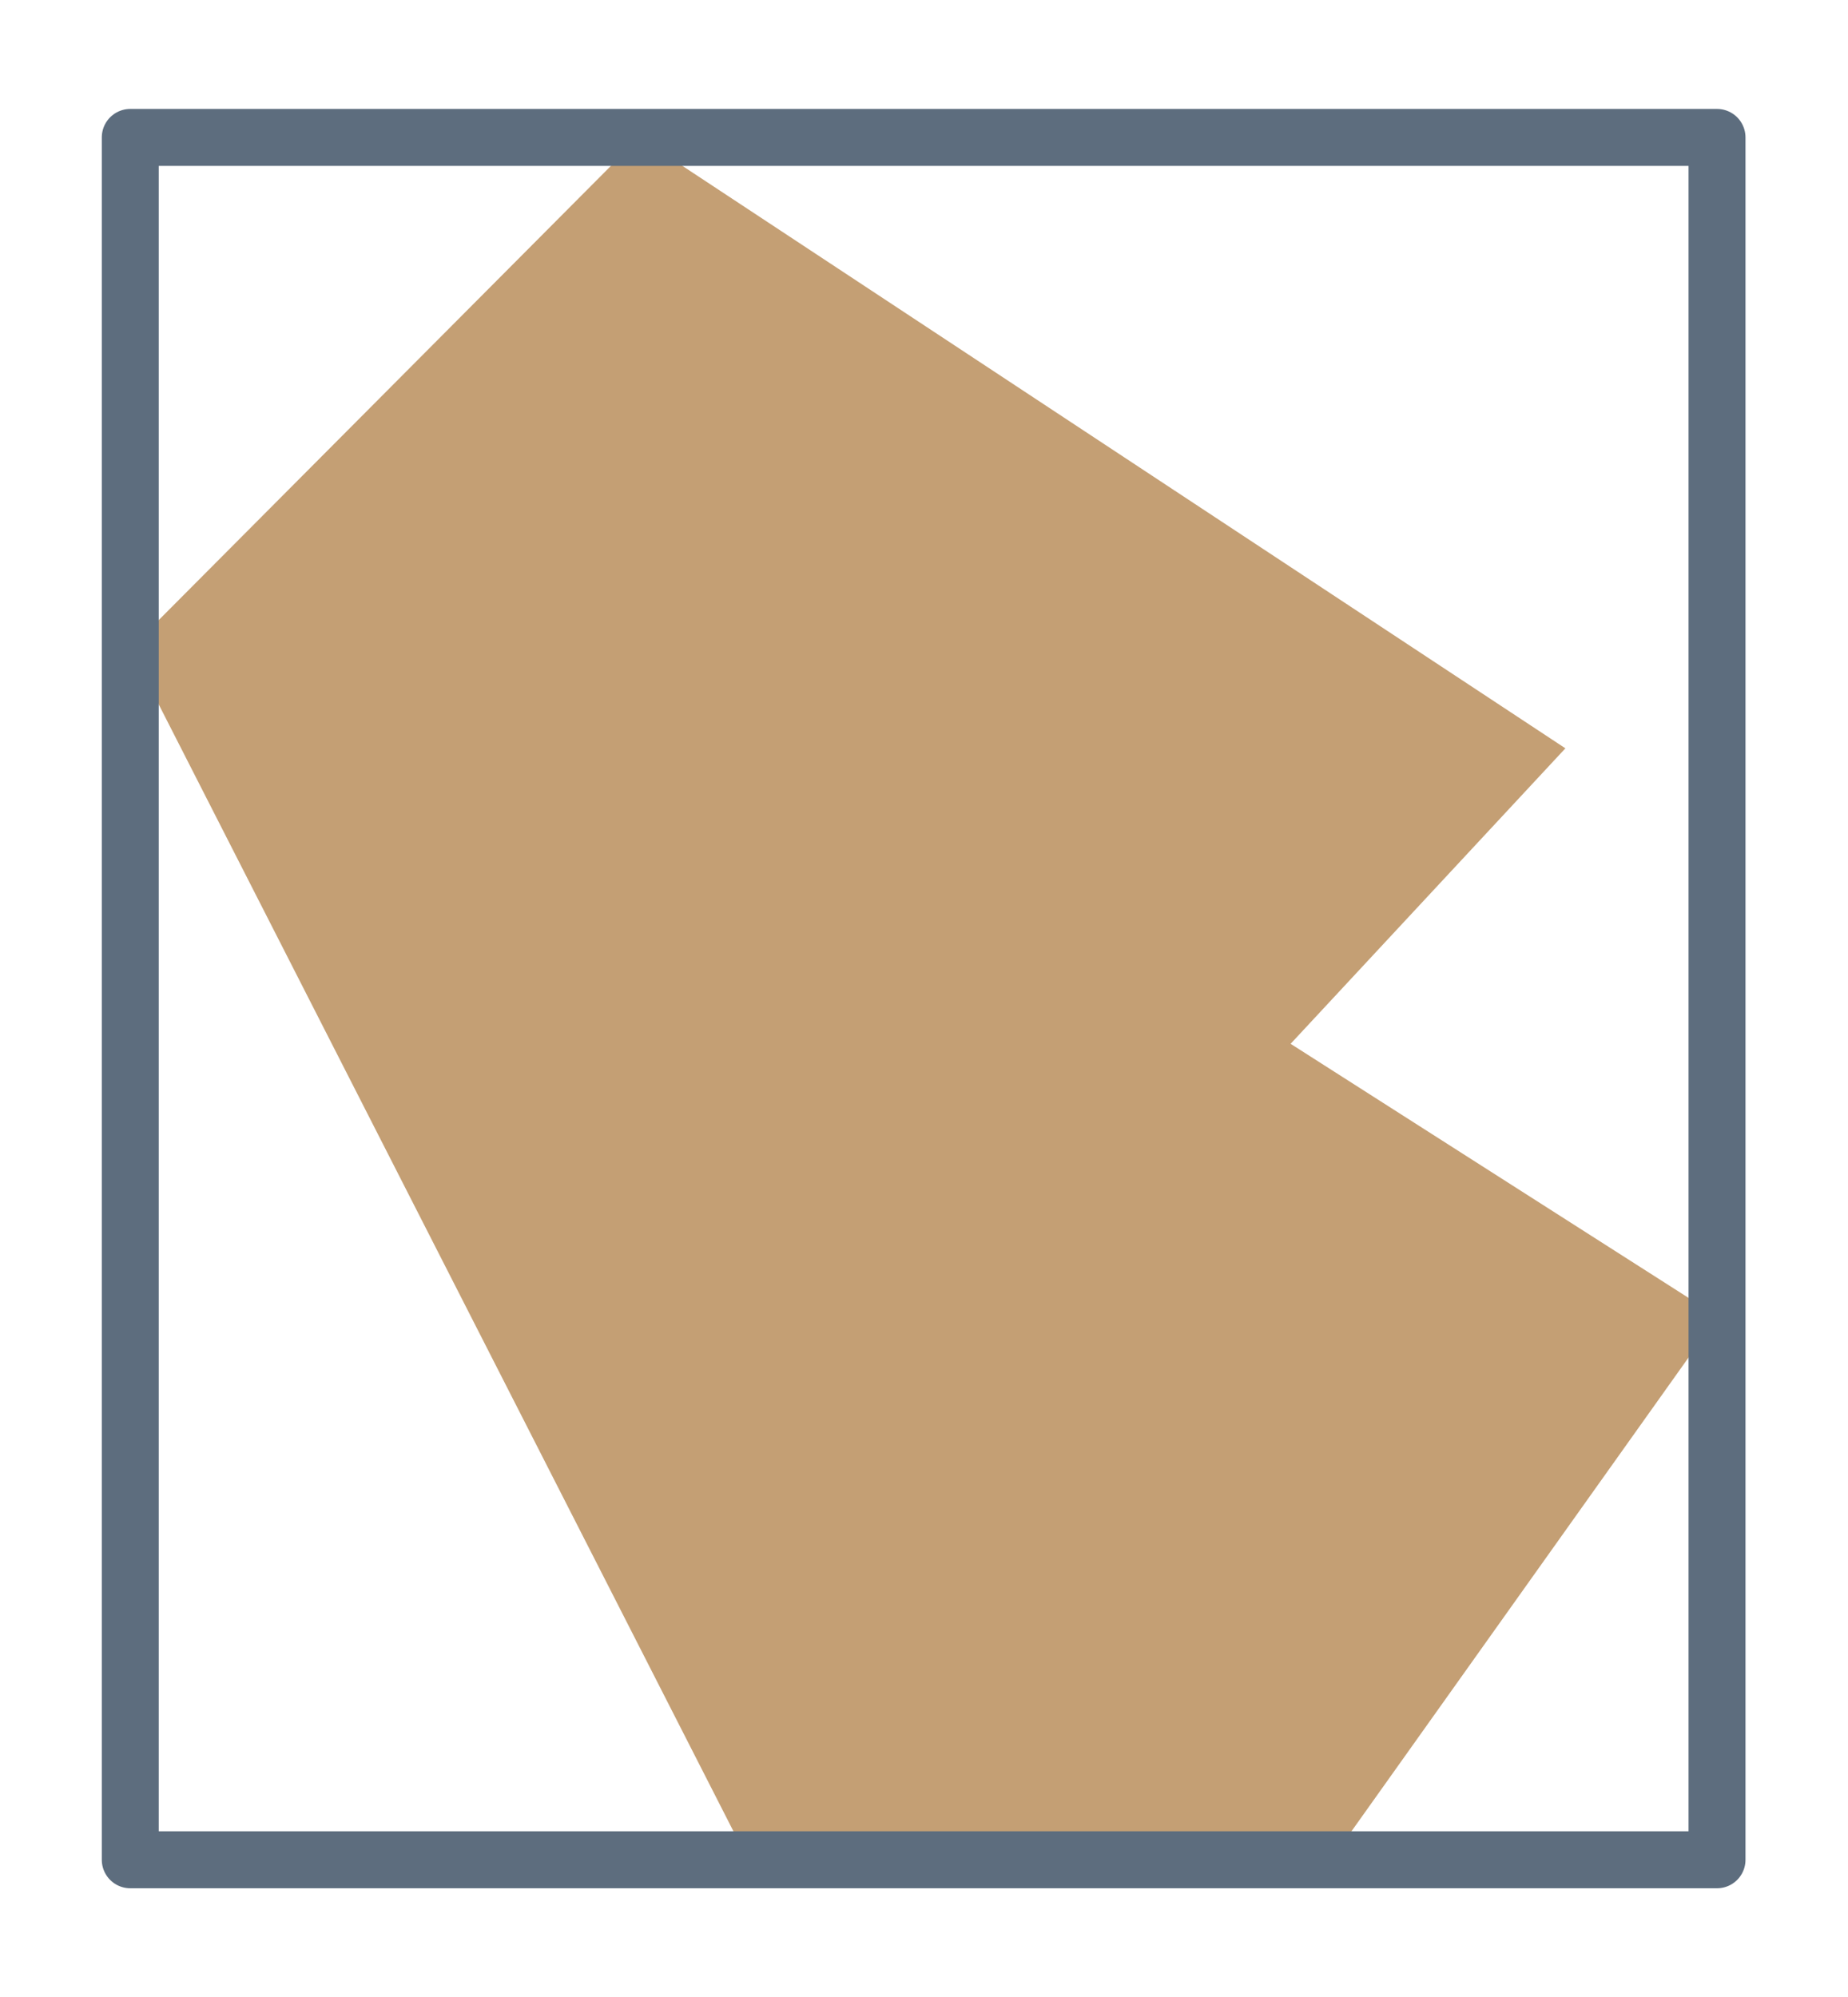 <?xml version="1.0" encoding="utf-8"?>
<!-- Generator: Adobe Illustrator 26.0.0, SVG Export Plug-In . SVG Version: 6.00 Build 0)  -->
<svg version="1.1" id="图层_1" xmlns="http://www.w3.org/2000/svg" xmlns:xlink="http://www.w3.org/1999/xlink" x="0px" y="0px"
	 viewBox="0 0 259.6 280.5" style="enable-background:new 0 0 259.6 280.5;" xml:space="preserve">
<style type="text/css">
	.st0{fill:none;}
	.st1{fill:#C49F74;}
	.st2{fill:none;stroke:#5D6D7E;stroke-width:8;stroke-linejoin:round;}
</style>
<path class="st0" d="M0,280.5h259.6V0H0V280.5z"/>
<g id="PolyCollection_1">
	<rect x="7.2" y="7.2" class="st0" width="245.2" height="266.1"/>
	<path class="st1" d="M187,261.2l-83.1-2.3L18.3,91.1l71.5-71.8l130.1,85.8l-38.6,41.5l60,38.3L187,261.2z"/>
</g>
<rect x="7.2" y="7.2" class="st0" width="245.2" height="266.1"/>
<path class="st2" d="M18.3,19.3h222.9v241.9H18.3V19.3z"/>
</svg>
